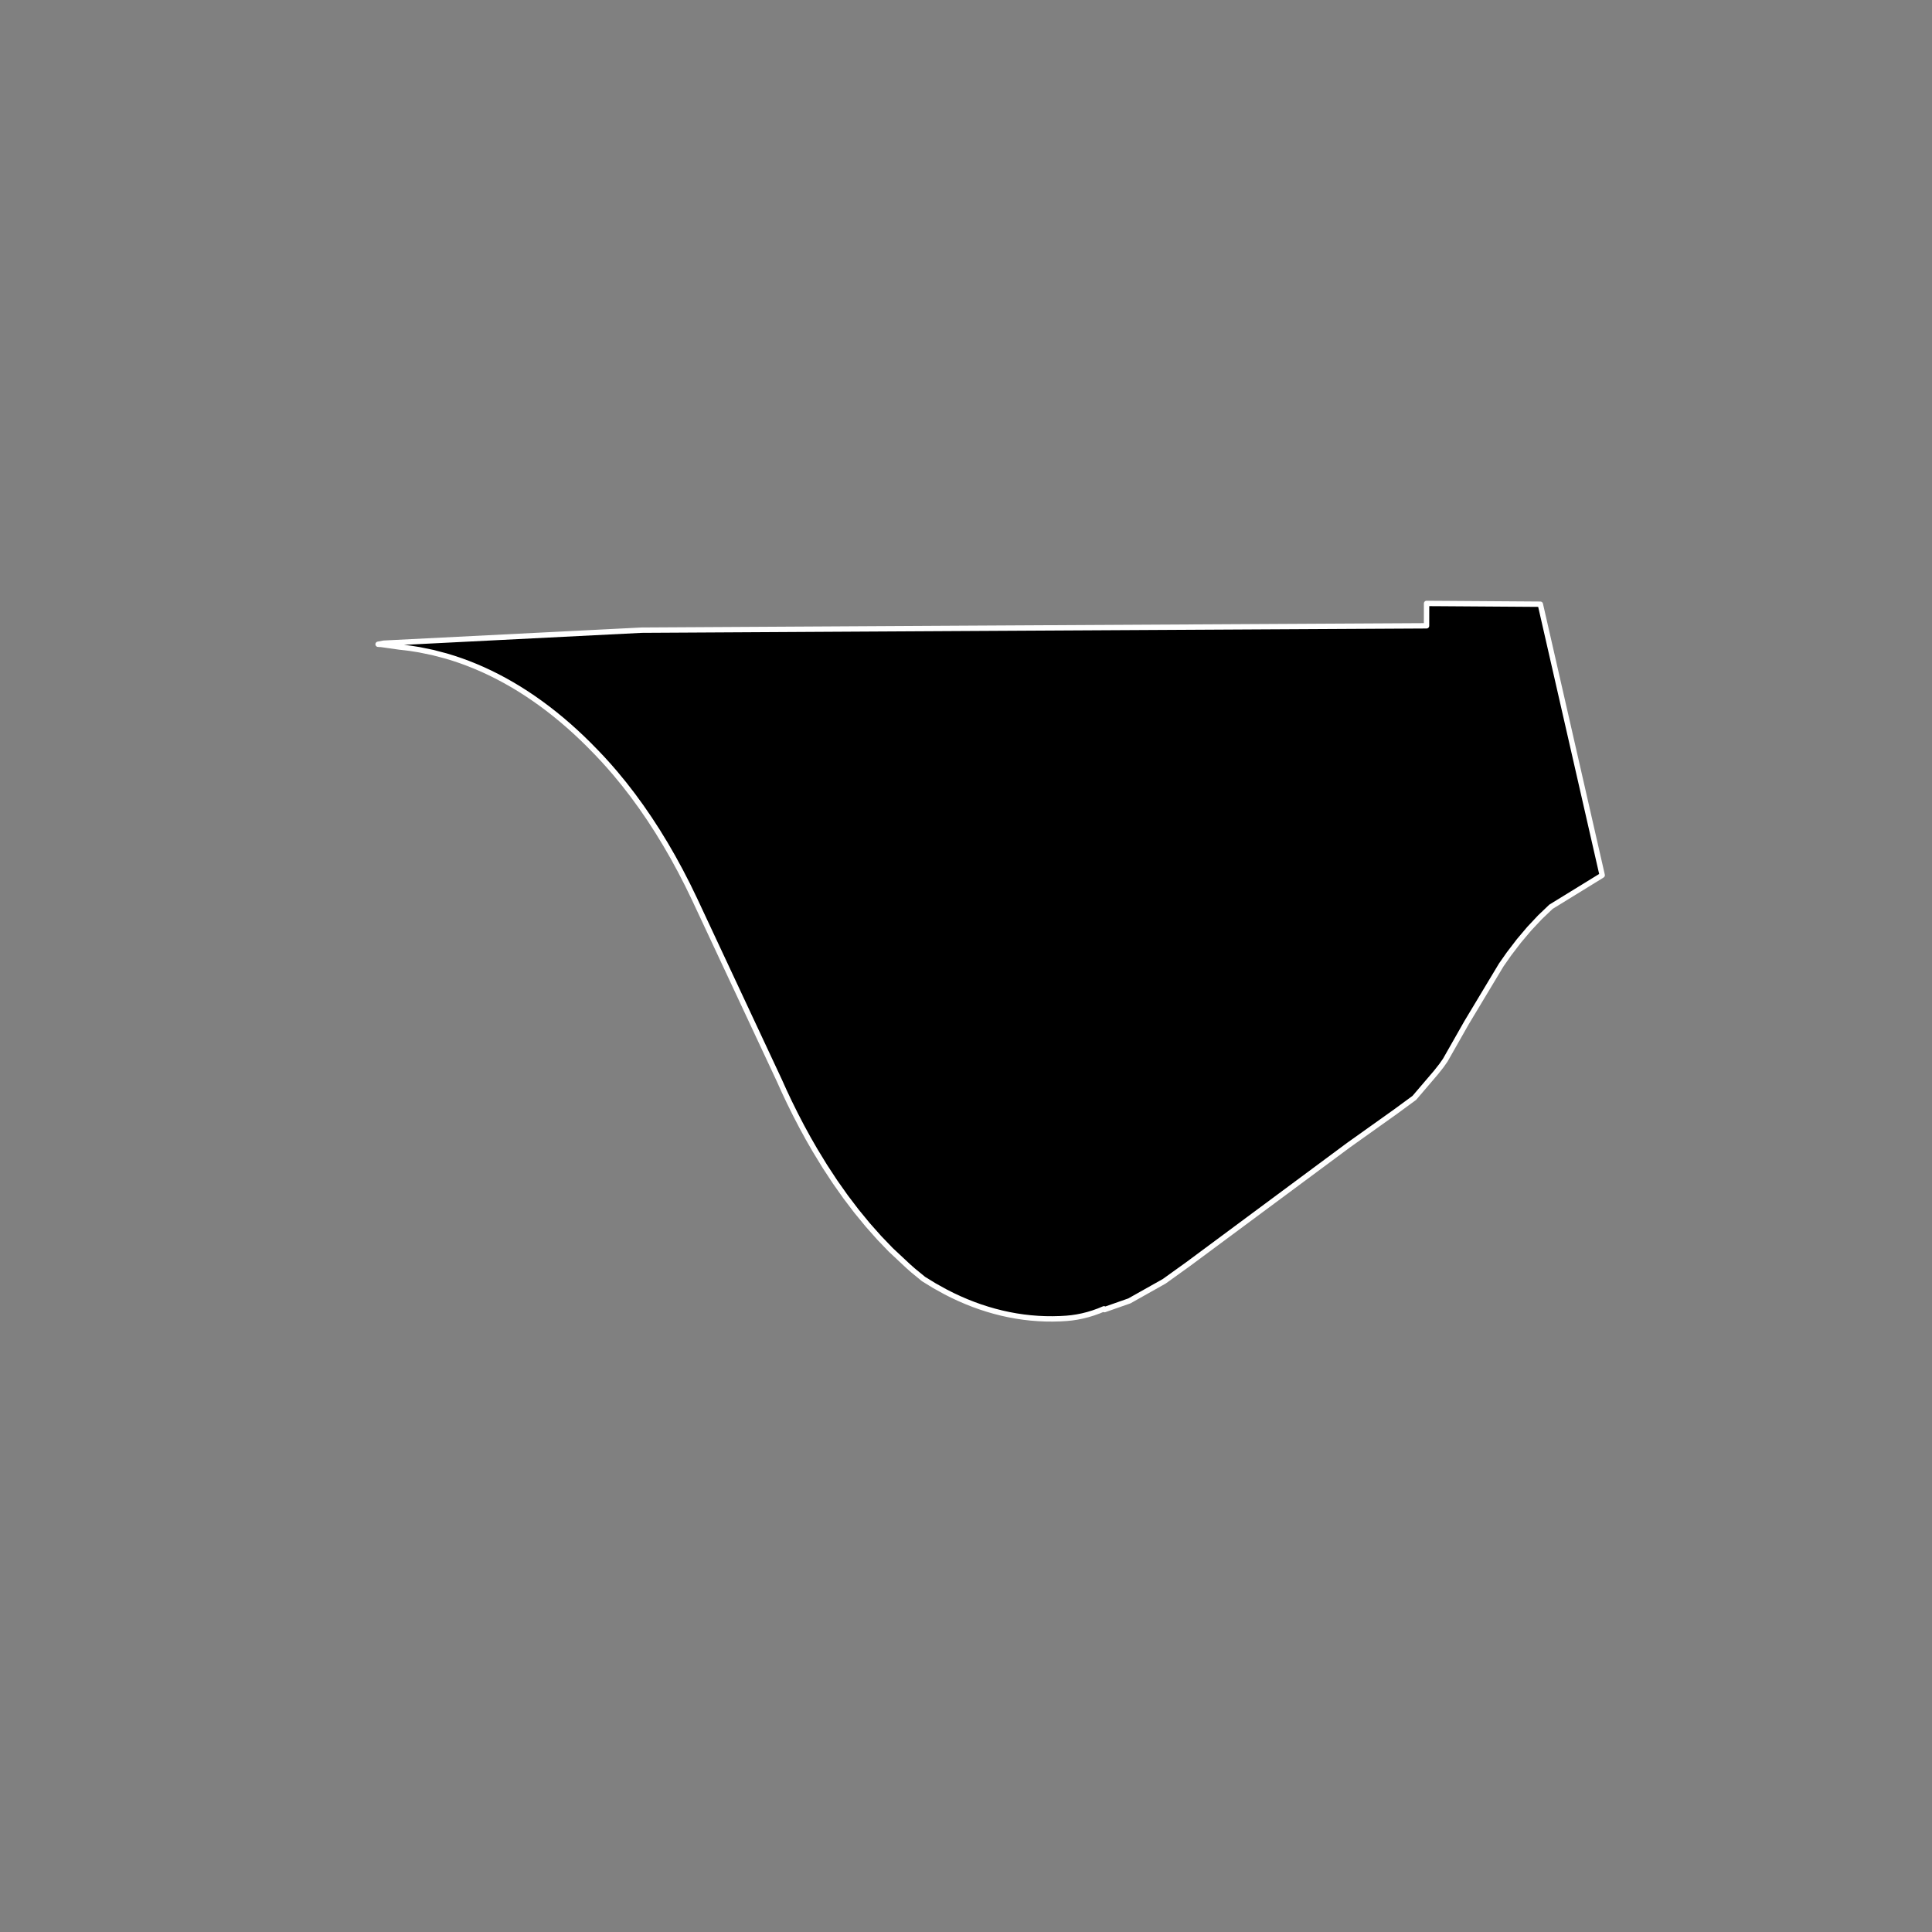 <?xml version="1.0" encoding="utf-8" standalone="no"?>
<!DOCTYPE svg PUBLIC "-//W3C//DTD SVG 1.1//EN"
  "http://www.w3.org/Graphics/SVG/1.1/DTD/svg11.dtd">
<!-- Created with matplotlib (https://matplotlib.org/) -->
<svg height="720pt" version="1.1" viewBox="0 0 720 720" width="720pt" xmlns="http://www.w3.org/2000/svg" xmlns:xlink="http://www.w3.org/1999/xlink">
 <rect x="0" y="0" width="720" height="720" fill="#808080" stroke="none"/>
 <defs>
  <style type="text/css">*{stroke-linecap:butt;stroke-linejoin:round;}</style>
 </defs>
 <g id="figure_1">
  <g id="patch_1">
   <path d="M 0 720 
L 720 720 
L 720 0 
L 0 0 
z
" style="fill:none;"/>
  </g>
  <g id="axes_1">
   <g id="patch_2">
    <path clip-path="url(#pd13f3ee71a)" d="M 574.322 226.423 
L 597.07 326.084 
L 597.089 326.166 
L 596.768 326.383 
L 593.34 328.491 
L 591.277 329.76 
L 578.01 337.919 
L 573.921 341.82 
L 569.944 346.053 
L 566.09 350.607 
L 562.366 355.473 
L 559.471 359.605 
L 546.587 381.046 
L 538.609 395.086 
L 537.208 397.088 
L 535.143 399.702 
L 527.079 409.144 
L 522.58 412.446 
L 520.129 414.245 
L 502.572 426.749 
L 491.864 434.691 
L 442.696 471.162 
L 433.856 477.51 
L 420.886 484.805 
L 411.605 488.06 
L 411.43 487.756 
L 409.433 488.577 
L 407.422 489.295 
L 405.399 489.91 
L 403.367 490.421 
L 401.361 490.822 
L 399.348 491.121 
L 397.461 491.309 
L 395.039 491.448 
L 392.321 491.515 
L 389.604 491.489 
L 386.887 491.368 
L 384.172 491.154 
L 381.46 490.846 
L 378.753 490.444 
L 376.05 489.948 
L 373.354 489.359 
L 370.701 488.687 
L 368.057 487.924 
L 365.421 487.072 
L 362.796 486.129 
L 360.183 485.097 
L 357.582 483.977 
L 354.994 482.767 
L 352.421 481.47 
L 348.271 479.174 
L 344.166 476.65 
L 340.264 473.453 
L 338.386 471.792 
L 331.966 465.783 
L 327.605 461.24 
L 323.341 456.429 
L 319.181 451.357 
L 315.129 446.029 
L 311.192 440.454 
L 307.375 434.638 
L 303.681 428.588 
L 301.198 424.264 
L 298.778 419.834 
L 296.423 415.302 
L 294.134 410.67 
L 292.259 406.692 
L 290.433 402.646 
L 258.837 335.089 
L 256.241 329.738 
L 253.556 324.52 
L 250.803 319.47 
L 247.967 314.559 
L 245.05 309.79 
L 243.622 307.587 
L 242.054 305.168 
L 238.982 300.696 
L 235.837 296.378 
L 232.62 292.218 
L 229.336 288.219 
L 227.003 285.523 
L 224.639 282.909 
L 222.426 280.564 
L 219.435 277.509 
L 216.955 275.083 
L 214.45 272.734 
L 212.798 271.25 
L 211.921 270.463 
L 209.369 268.27 
L 206.778 266.145 
L 204.164 264.1 
L 201.53 262.138 
L 198.875 260.258 
L 196.201 258.461 
L 193.509 256.748 
L 190.799 255.119 
L 188.072 253.576 
L 185.395 252.151 
L 182.704 250.808 
L 180 249.548 
L 177.283 248.37 
L 176.49 248.052 
L 174.554 247.274 
L 171.814 246.263 
L 169.065 245.335 
L 166.306 244.49 
L 161.291 243.177 
L 160.672 243.049 
L 156.255 242.14 
L 152.747 241.583 
L 148.899 241.129 
L 142.296 240.197 
L 141.698 240.112 
L 141.697 240.154 
L 140.911 240.097 
L 143.042 239.698 
L 239.135 234.845 
L 324.353 234.36 
L 359.823 234.161 
L 480.191 233.5 
L 531.63 233.223 
L 531.641 224.885 
L 536.488 224.913 
L 565.415 225.114 
L 574.039 225.174 
L 574.322 226.423 
" style="stroke:#ffffff;stroke-linejoin:miter;stroke-width:2;"/>
   </g>
  </g>
 </g>
 <defs>
  <clipPath id="pd13f3ee71a">
   <rect height="543.6" width="558" x="90" y="86.4"/>
  </clipPath>
 </defs>
</svg>
